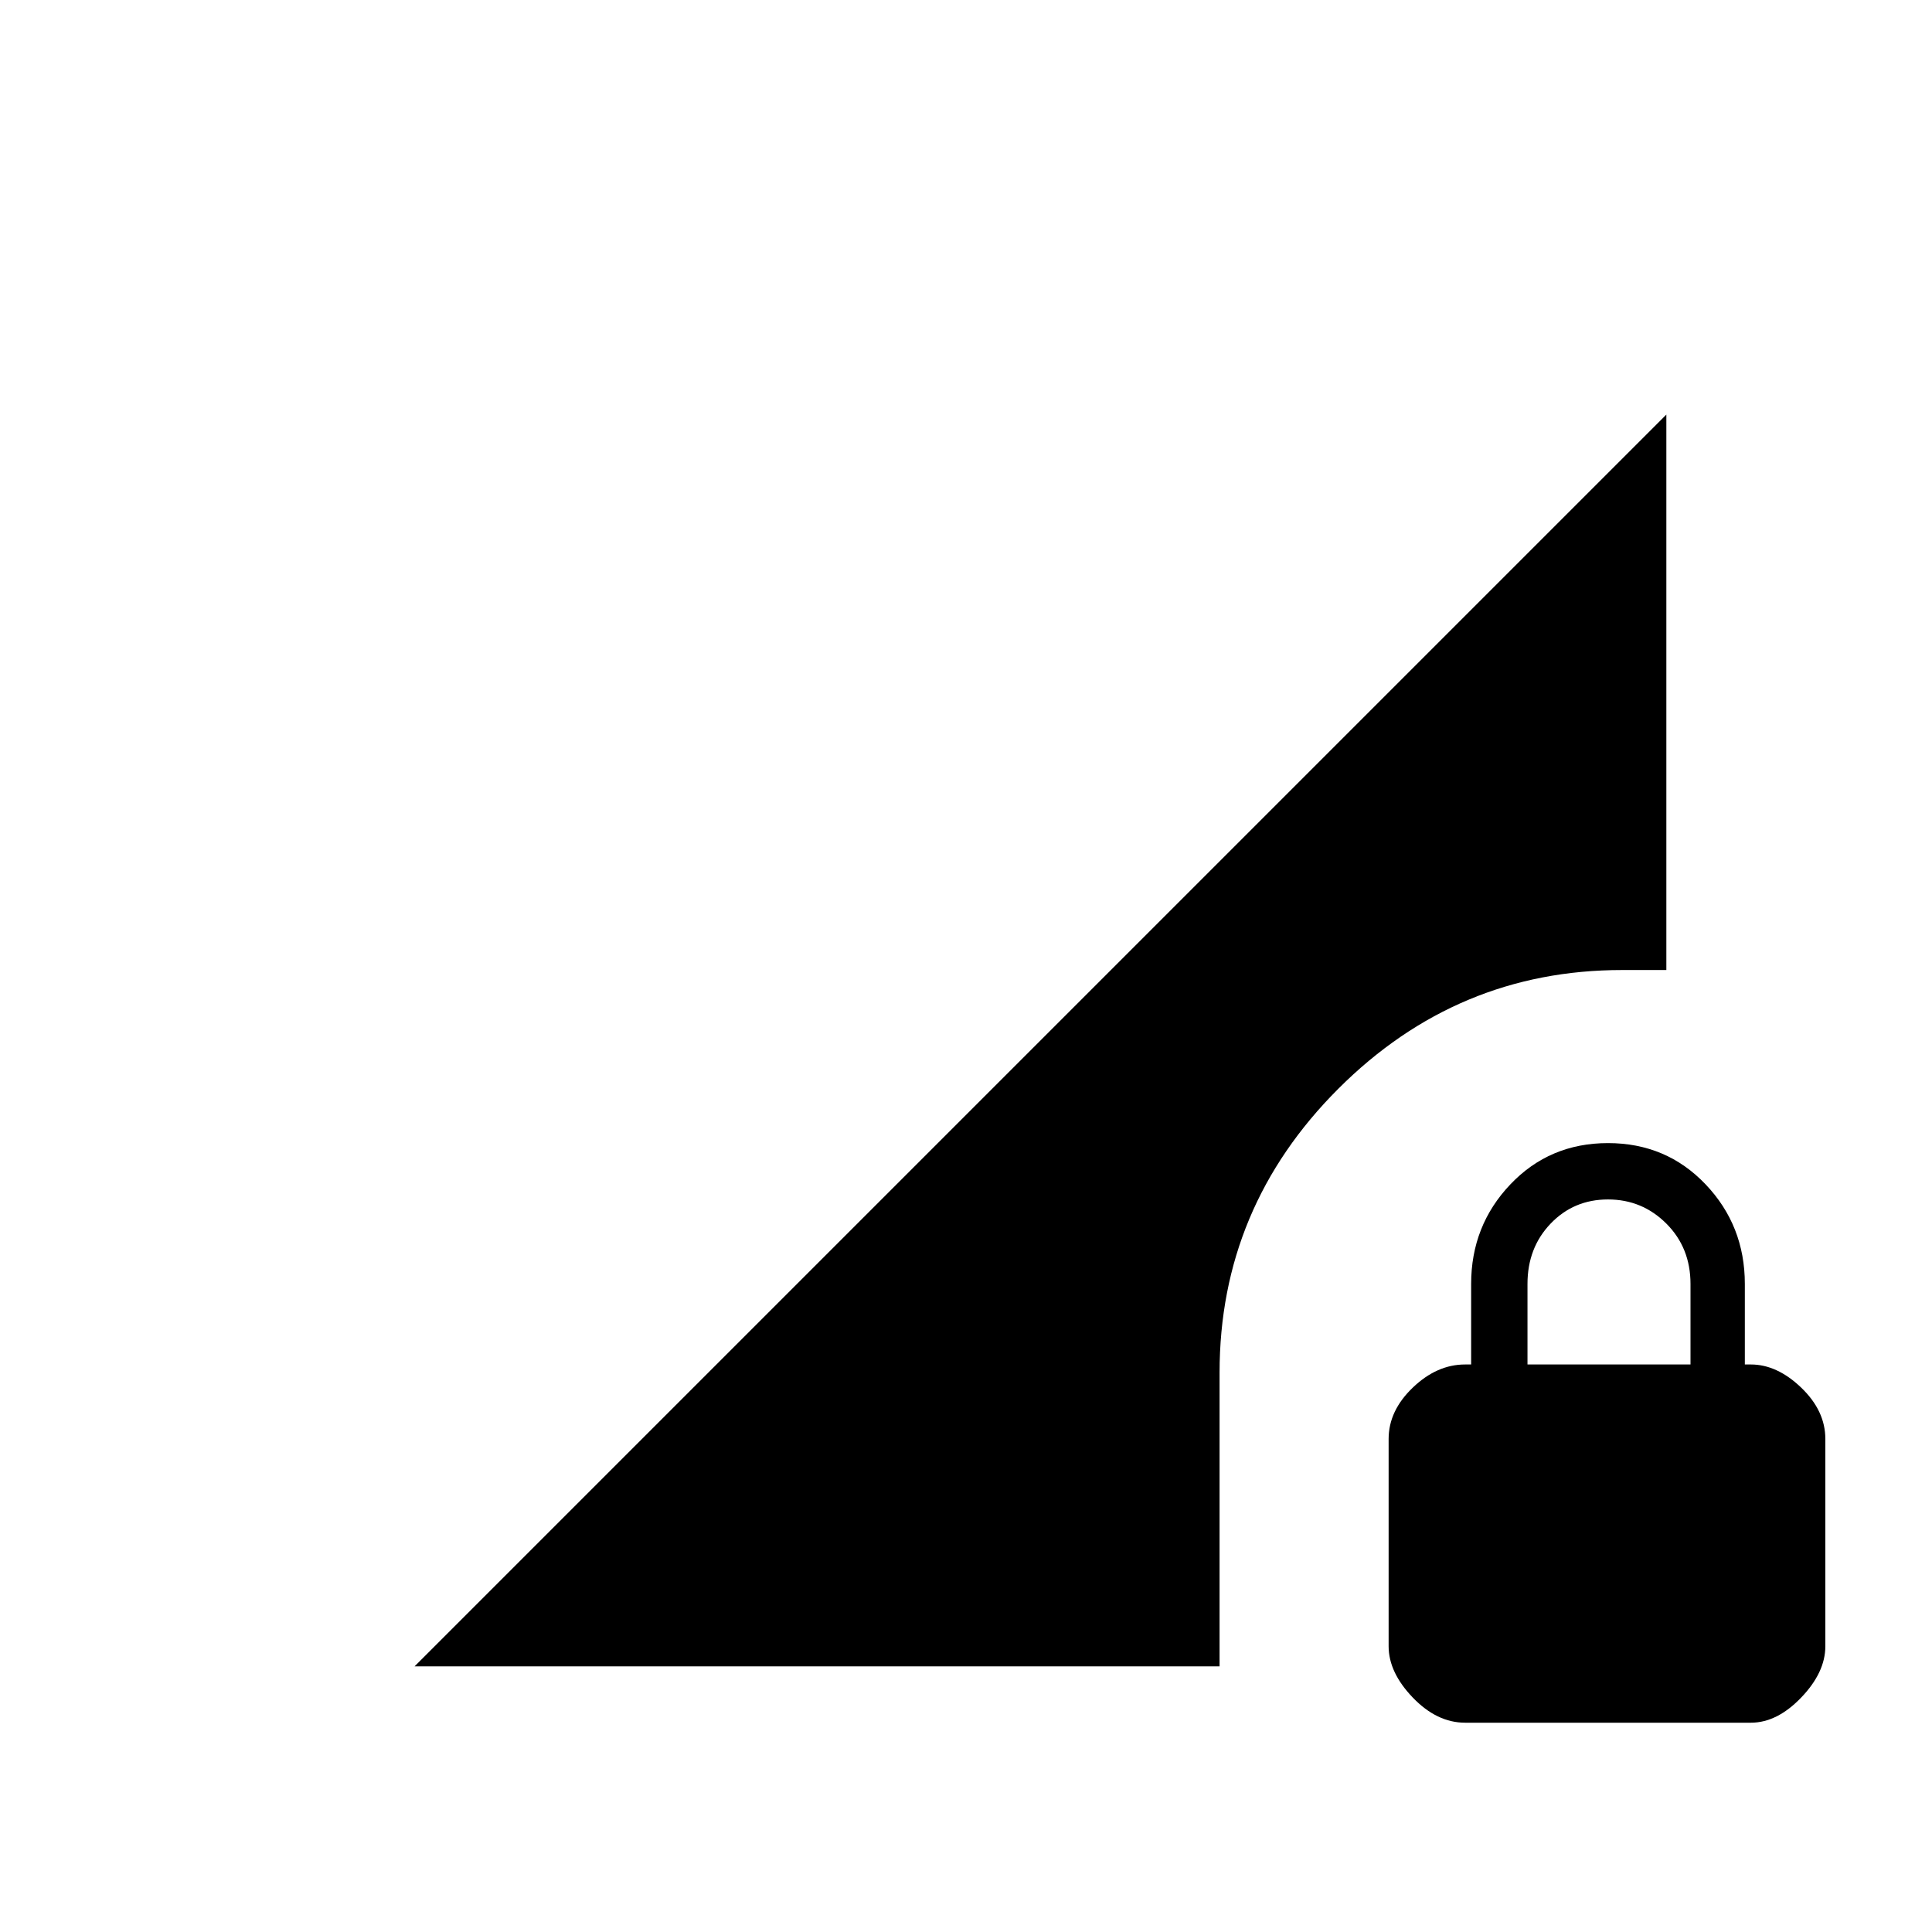 <svg xmlns="http://www.w3.org/2000/svg" width="48" height="48"><path d="M10.3 41.4h20v-7.3q0-4.1 2.95-7.05t7.05-2.95h1.1V10.3zm26.1 1.4q-.7 0-1.3-.625-.6-.625-.6-1.275v-5.15q0-.7.6-1.275t1.3-.575h.15v-2q0-1.45.975-2.475Q38.5 28.4 39.95 28.4q1.45 0 2.425 1.025.975 1.025.975 2.475v2h.15q.65 0 1.25.575t.6 1.275v5.15q0 .65-.6 1.275-.6.625-1.25.625zm1.55-8.9H42v-2q0-.9-.6-1.5t-1.45-.6q-.85 0-1.425.6-.575.6-.575 1.5z"/></svg>